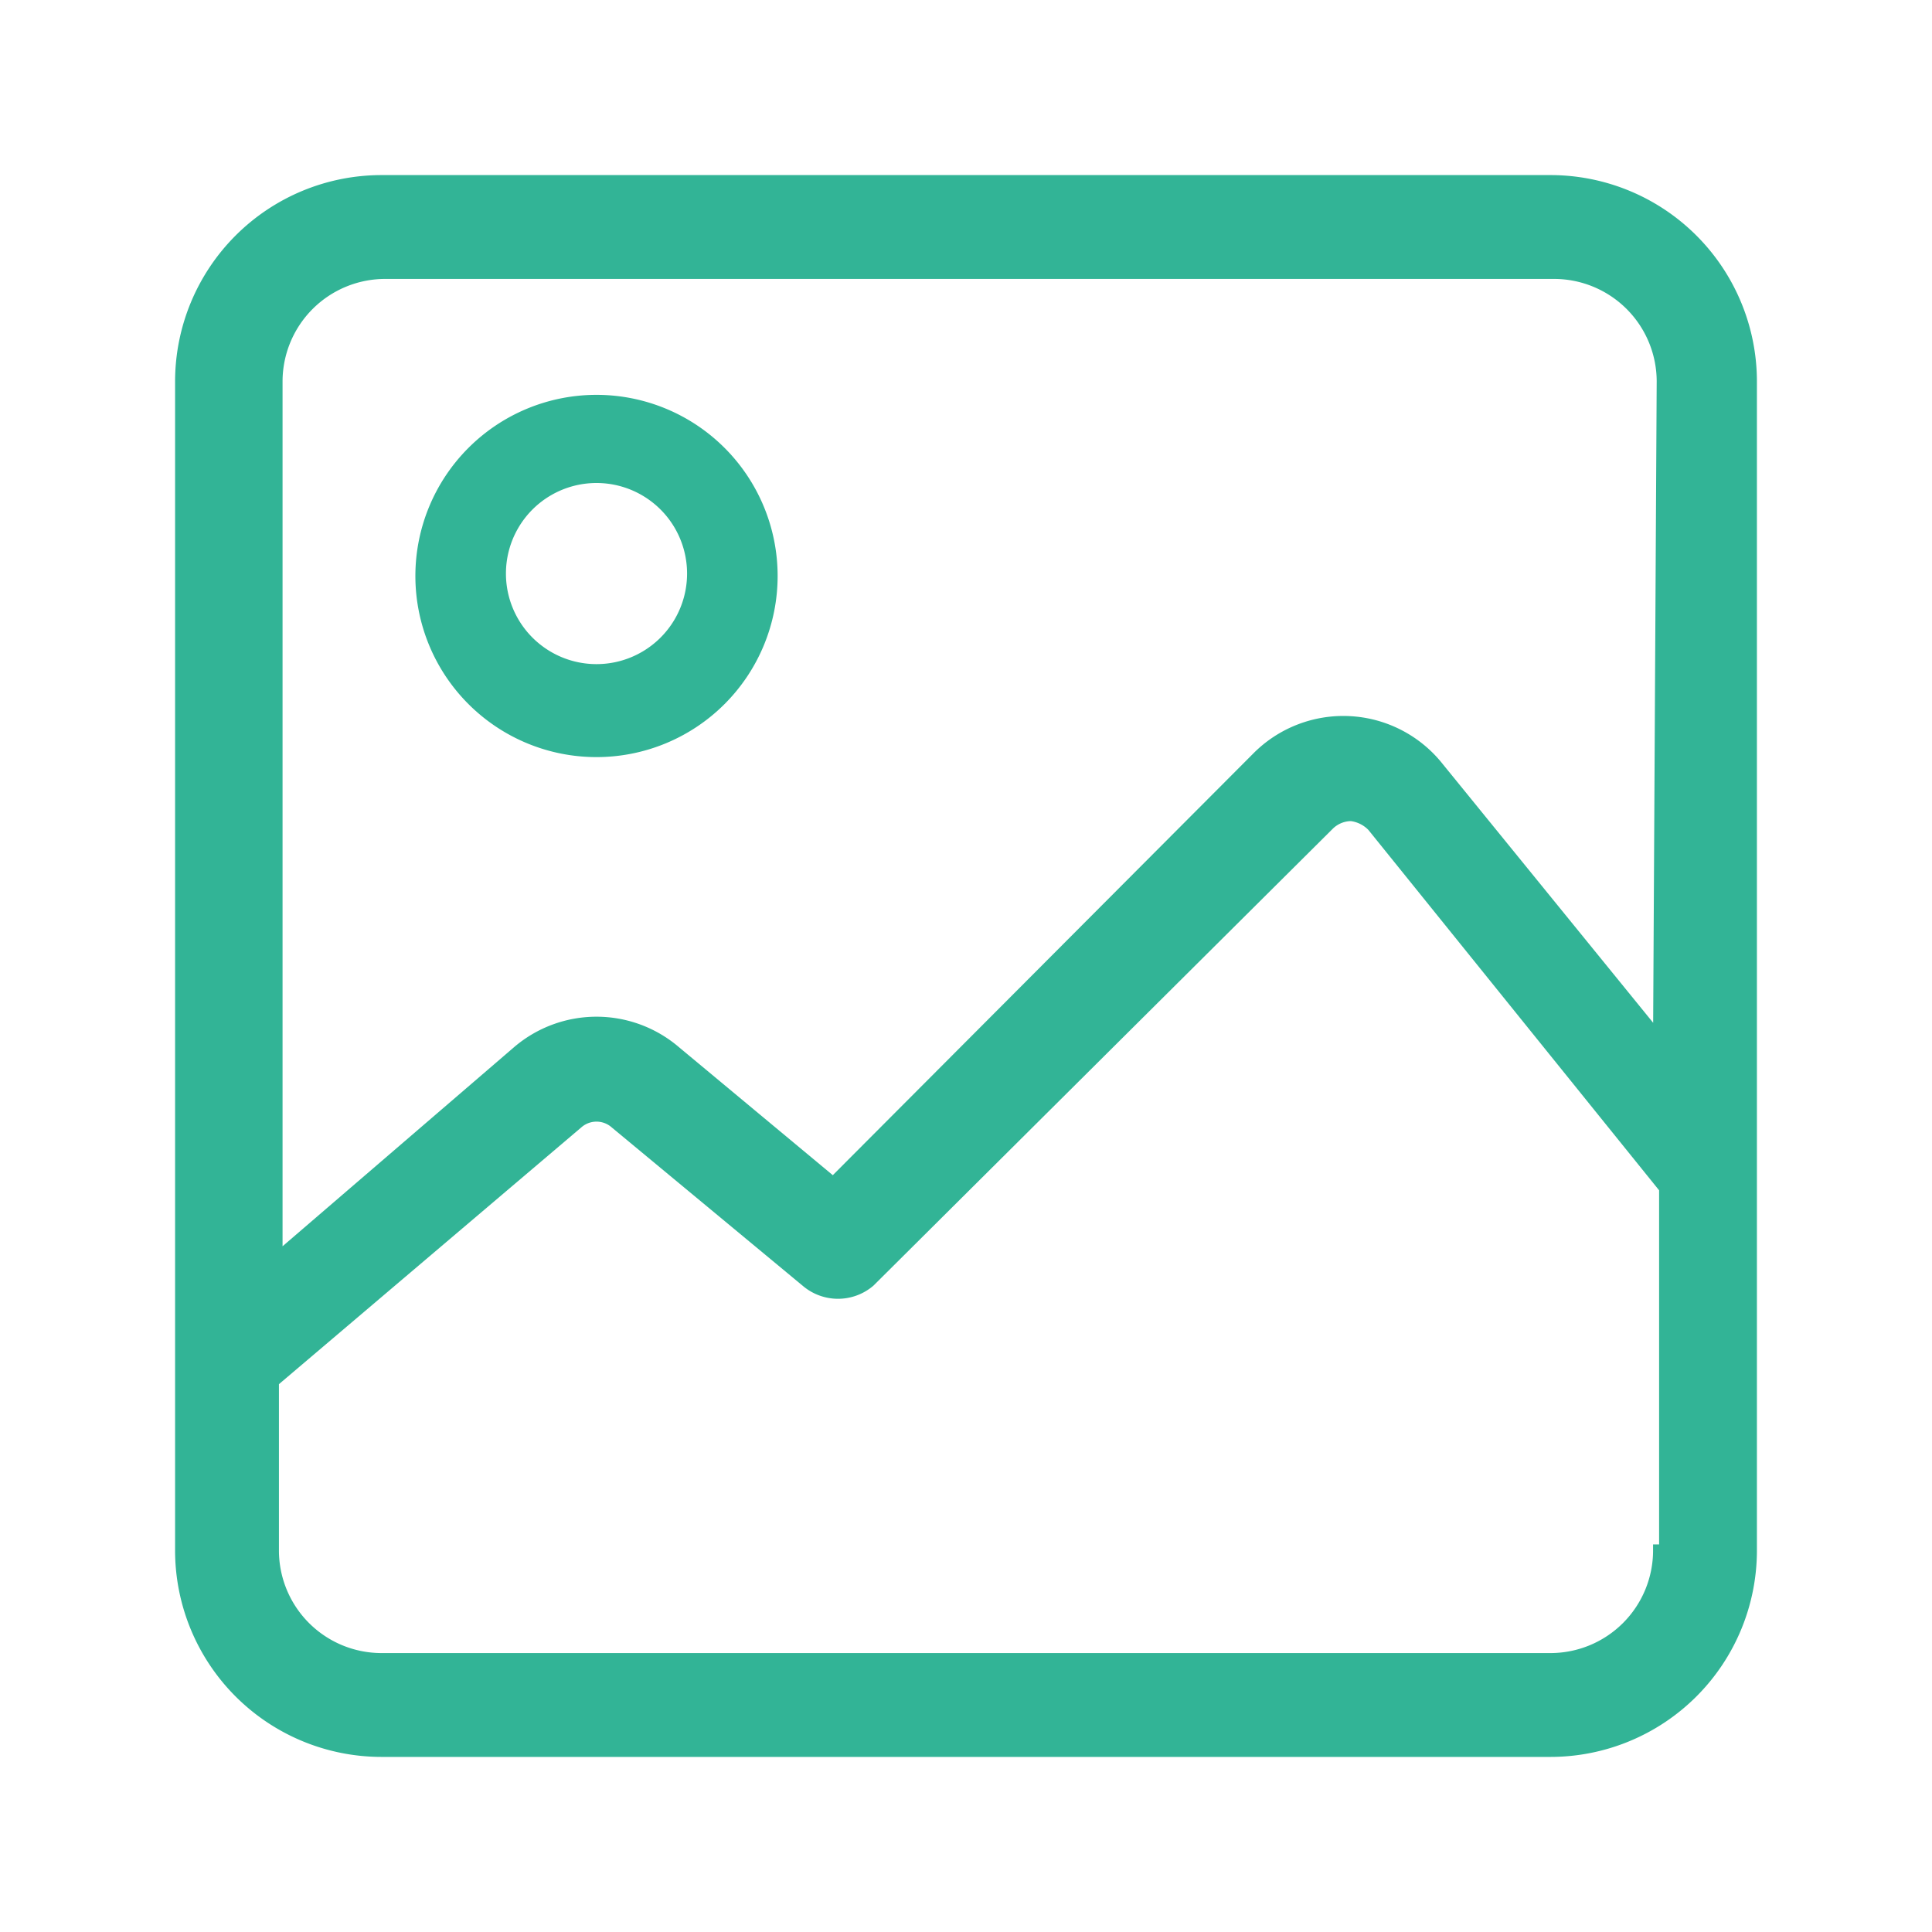 <svg id="Layer_1" data-name="Layer 1" xmlns="http://www.w3.org/2000/svg" viewBox="0 0 16 16"><defs><style>.cls-1,.cls-2{fill:#32b496;}.cls-1{stroke:#32b496;stroke-miterlimit:10;stroke-width:0.1px;}</style></defs><title>uniliv_photogallery_icon</title><path class="cls-1" d="M12.84,1.5H3.16A1.66,1.66,0,0,0,1.5,3.16v9.68A1.66,1.66,0,0,0,3.16,14.5h9.68a1.66,1.66,0,0,0,1.66-1.66V3.16A1.66,1.66,0,0,0,12.84,1.5Zm.9,11.34a.9.9,0,0,1-.9.9H3.16a.9.9,0,0,1-.9-.9v-1.4L4.78,9.3a.24.24,0,0,1,.32,0l1.58,1.31a.4.4,0,0,0,.52,0L11,6.83a.27.27,0,0,1,.19-.08.3.3,0,0,1,.18.09l2.42,3v3Zm0-4.23L11.91,6.36a1,1,0,0,0-1.5-.08L6.9,9.8,5.59,8.71a1,1,0,0,0-1.3,0l-2,1.72V3.16a.9.9,0,0,1,.9-.9h9.68a.9.9,0,0,1,.9.9Z"/><path class="cls-2" d="M4.94,6.27a1.5,1.5,0,1,1,1.5-1.5A1.5,1.5,0,0,1,4.94,6.27ZM4.94,4a.75.75,0,0,0,0,1.5.75.75,0,1,0,0-1.5Z"/></svg>